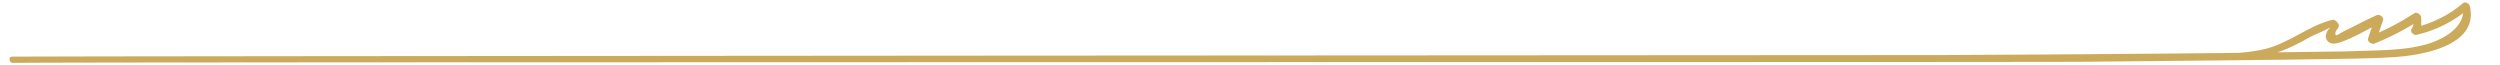 <?xml version="1.0" encoding="utf-8"?>
<!-- Generator: Adobe Illustrator 21.0.0, SVG Export Plug-In . SVG Version: 6.00 Build 0)  -->
<svg version="1.1" id="Calque_1" xmlns="http://www.w3.org/2000/svg" xmlns:xlink="http://www.w3.org/1999/xlink" x="0px" y="0px"
	 viewBox="0 0 481.3 12.6" style="enable-background:new 0 0 481.3 12.6;" xml:space="preserve">
<style type="text/css">
	.st0{fill:#CCAA5B;}
</style>
<g>
	<g>
		<path class="st0" d="M422.5,11.5c3.9,0,7.8,0.1,11.7-0.4c3.8-0.5,7.1-2,10.4-3.9c1.1-0.6,2.3-1,3.4-1.6c1.3-0.6,0.3-0.2,0,0.5
			c-0.3,0.7-0.4,1.3,0.2,1.9c0.7,0.6,1.4,0.4,2.2,0.2c2.7-0.9,5.5-2.6,8.1-3.9c-0.4-0.3-0.8-0.7-1.2-1c-0.5,1.4-0.9,2.7-1.4,4.1
			c-0.2,0.6,0.7,1.2,1.2,1c3-1.2,5.9-2.7,8.7-4.5c-0.4-0.2-0.8-0.4-1.2-0.7c0.2,0.9,0.1,1.8-0.4,2.5c-0.2,0.5,0.6,1.2,1.1,1
			c3.8-0.9,7.1-2.6,10.1-5.1c-0.4-0.2-0.9-0.4-1.3-0.6c1,4.3-4.2,6.9-7.6,7.7c-2.8,0.7-5.7,0.9-8.6,1c-2.2,0.1-4.3,0.1-6.5,0.2
			c-7.4,0.1-14.8,0.2-22.2,0.3c-18.2,0.2-36.3,0.3-54.5,0.4c-5.9,0-366.4,0.2-372.3,0.3c-0.9,0-0.6,1.2,0,1.2
			c14.4-0.2,383.7-0.1,398.2-0.2c17.4-0.2,34.8-0.3,52.2-0.6c2.7-0.1,5.3-0.1,8-0.3c5.2-0.3,16.5-2.1,14.7-9.8
			c-0.1-0.5-0.9-1-1.3-0.6c-2.8,2.4-6,3.9-9.6,4.8c0.4,0.3,0.7,0.7,1.1,1c0.5-1.1,0.5-2,0.4-3.2c-0.1-0.4-0.8-0.9-1.2-0.7
			c-2.8,1.8-5.6,3.3-8.7,4.5c0.4,0.3,0.8,0.7,1.2,1c0.5-1.4,0.9-2.8,1.4-4.1c0.2-0.6-0.7-1.2-1.2-1c-1.5,0.7-3,1.4-4.5,2.2
			c-0.7,0.4-1.5,0.7-2.2,1.1c-0.4,0.2-1.3,1-1.3,0.3c0-1,1.3-1.2,0.3-2.3c-0.2-0.2-0.5-0.4-0.8-0.4c-4.6,1.1-8.2,4.4-12.9,5.6
			c-4.5,1.1-9.2,0.9-13.8,1.1C421.6,10.6,422,11.5,422.5,11.5L422.5,11.5z"/>
	</g>
</g>
</svg>
